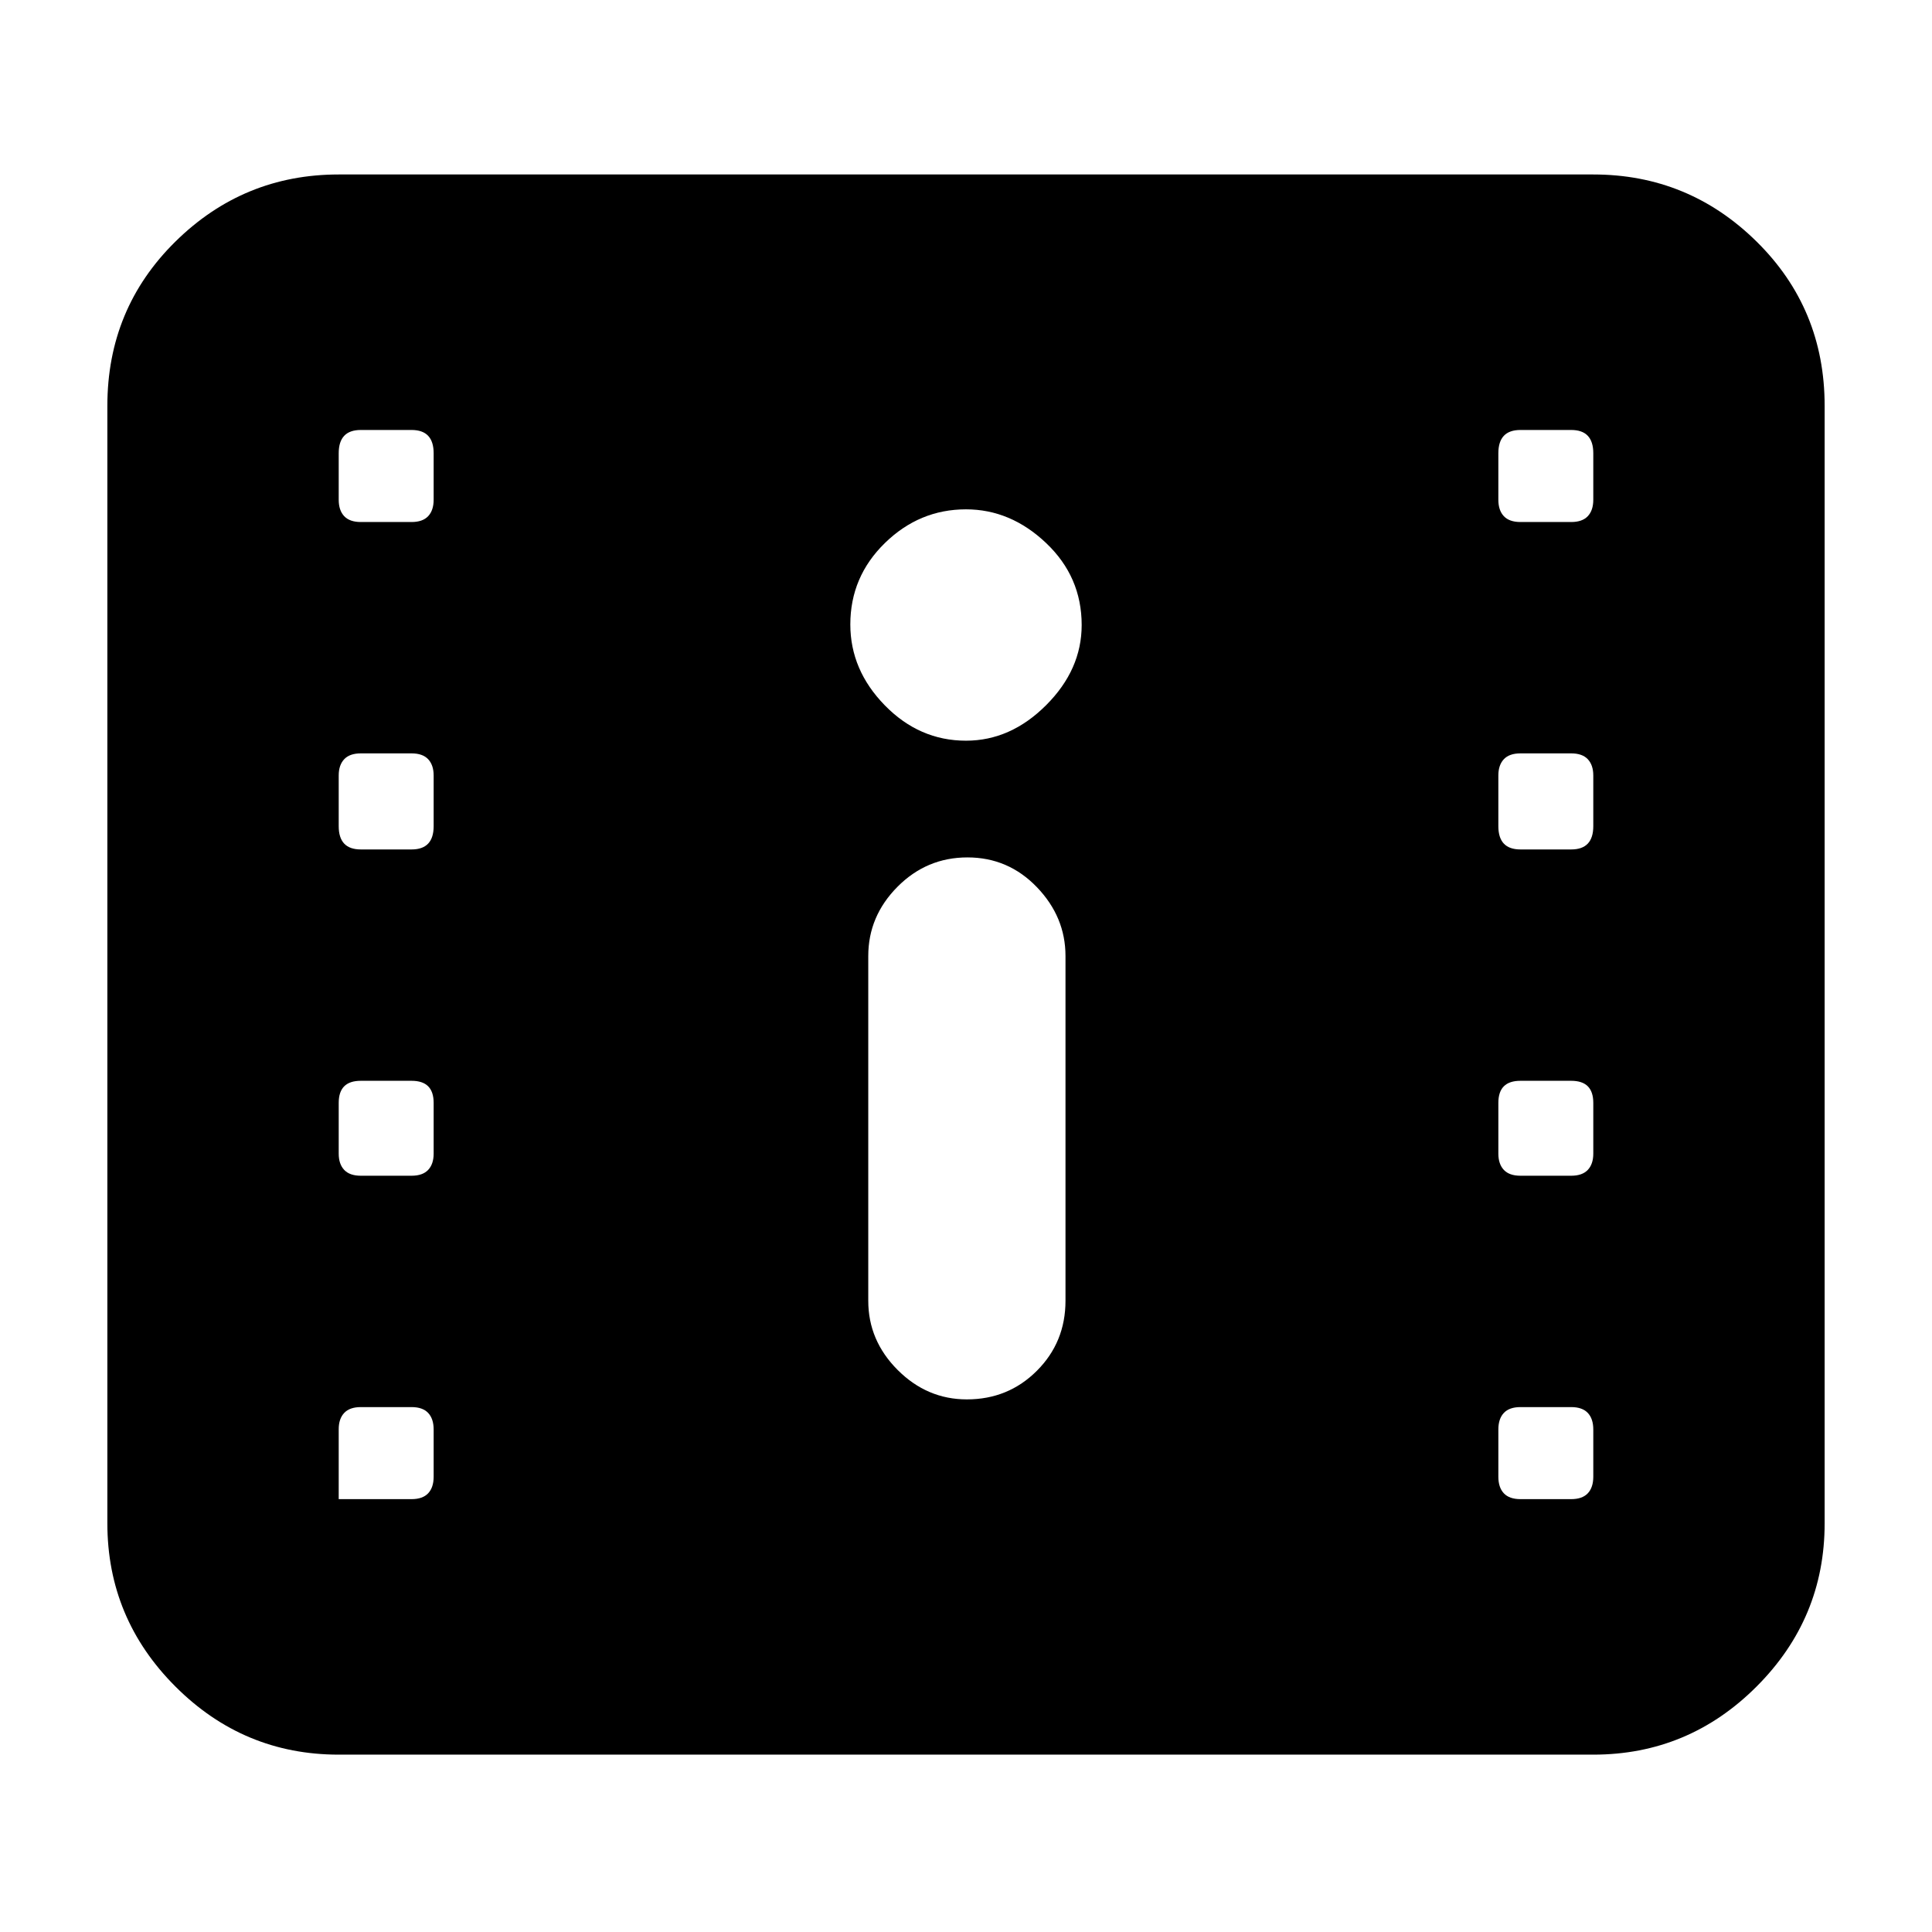 <svg xmlns="http://www.w3.org/2000/svg" height="20" viewBox="0 -960 960 960" width="20"><path d="M168.304-88.129q-47.299 0-81.128-33.829-33.83-33.829-33.83-81.128v-555.263q0-48.299 33.83-81.628 33.829-33.329 81.128-33.329h623.392q47.299 0 81.128 33.329t33.829 81.628v555.263q0 47.299-33.829 81.128-33.829 33.83-81.128 33.83H168.304Zm-6.522-126.957h42.696q5.539 0 8.27-2.9 2.73-2.9 2.73-8.261v-23.416q0-5.362-2.73-8.262-2.731-2.9-8.27-2.9h-25.174q-5.539 0-8.269 2.9-2.731 2.9-2.731 8.1v41.261q0-2.261-2.356-4.391-2.357-2.131-4.166-2.131Zm593.74 0h25.174q5.539 0 8.269-2.9 2.731-2.9 2.731-8.261v-23.416q0-5.362-2.731-8.262-2.73-2.9-8.269-2.9h-25.174q-5.539 0-8.27 2.9-2.73 2.9-2.73 8.262v23.416q0 5.361 2.73 8.261 2.731 2.9 8.27 2.9Zm-275.087-49.566q20.565 0 34.782-14.217 14.218-14.218 14.218-34.783v-171.305q0-19.434-14.218-34.217-14.217-14.783-34.5-14.783-20.282 0-34.782 14.613-14.5 14.613-14.5 34.387v171.305q0 19.774 14.613 34.387t34.387 14.613Zm-301.131-111.13h25.174q5.539 0 8.27-2.9 2.73-2.9 2.73-8.1v-25.174q0-5.539-2.73-8.27-2.731-2.73-8.27-2.73h-25.174q-5.539 0-8.269 2.73-2.731 2.731-2.731 8.27v25.174q0 5.2 2.731 8.1 2.73 2.9 8.269 2.9Zm576.218 0h25.174q5.539 0 8.269-2.9 2.731-2.9 2.731-8.1v-25.174q0-5.539-2.731-8.27-2.73-2.73-8.269-2.73h-25.174q-5.539 0-8.27 2.73-2.73 2.731-2.73 8.27v25.174q0 5.2 2.73 8.1 2.731 2.9 8.27 2.9ZM179.304-537.913h25.174q5.539 0 8.27-2.9 2.73-2.9 2.73-8.666v-25.173q0-5.2-2.73-8.1-2.731-2.9-8.27-2.9h-25.174q-5.539 0-8.269 2.9-2.731 2.9-2.731 8.1v25.173q0 5.766 2.731 8.666 2.73 2.9 8.269 2.9Zm576.218 0h25.174q5.539 0 8.269-2.9 2.731-2.9 2.731-8.666v-25.173q0-5.2-2.731-8.1-2.73-2.9-8.269-2.9h-25.174q-5.539 0-8.27 2.9-2.73 2.9-2.73 8.1v25.173q0 5.766 2.73 8.666 2.731 2.9 8.27 2.9ZM480-591.956q22.165 0 39.822-17.657 17.657-17.656 17.657-39.822 0-23.956-17.657-40.717T480-706.913q-23.165 0-40.322 16.761-17.157 16.761-17.157 40.435 0 22.674 17.157 40.217 17.157 17.544 40.322 17.544ZM179.304-700.61h25.174q5.539 0 8.27-2.9 2.73-2.9 2.73-8.194v-23.08q0-5.765-2.73-8.665-2.731-2.9-8.27-2.9h-25.174q-5.539 0-8.269 2.9-2.731 2.9-2.731 8.665v23.08q0 5.294 2.731 8.194 2.73 2.9 8.269 2.9Zm576.218 0h25.174q5.539 0 8.269-2.9 2.731-2.9 2.731-8.194v-23.08q0-5.765-2.731-8.665-2.73-2.9-8.269-2.9h-25.174q-5.539 0-8.27 2.9-2.73 2.9-2.73 8.665v23.08q0 5.294 2.73 8.194 2.731 2.9 8.27 2.9Z"/></svg>